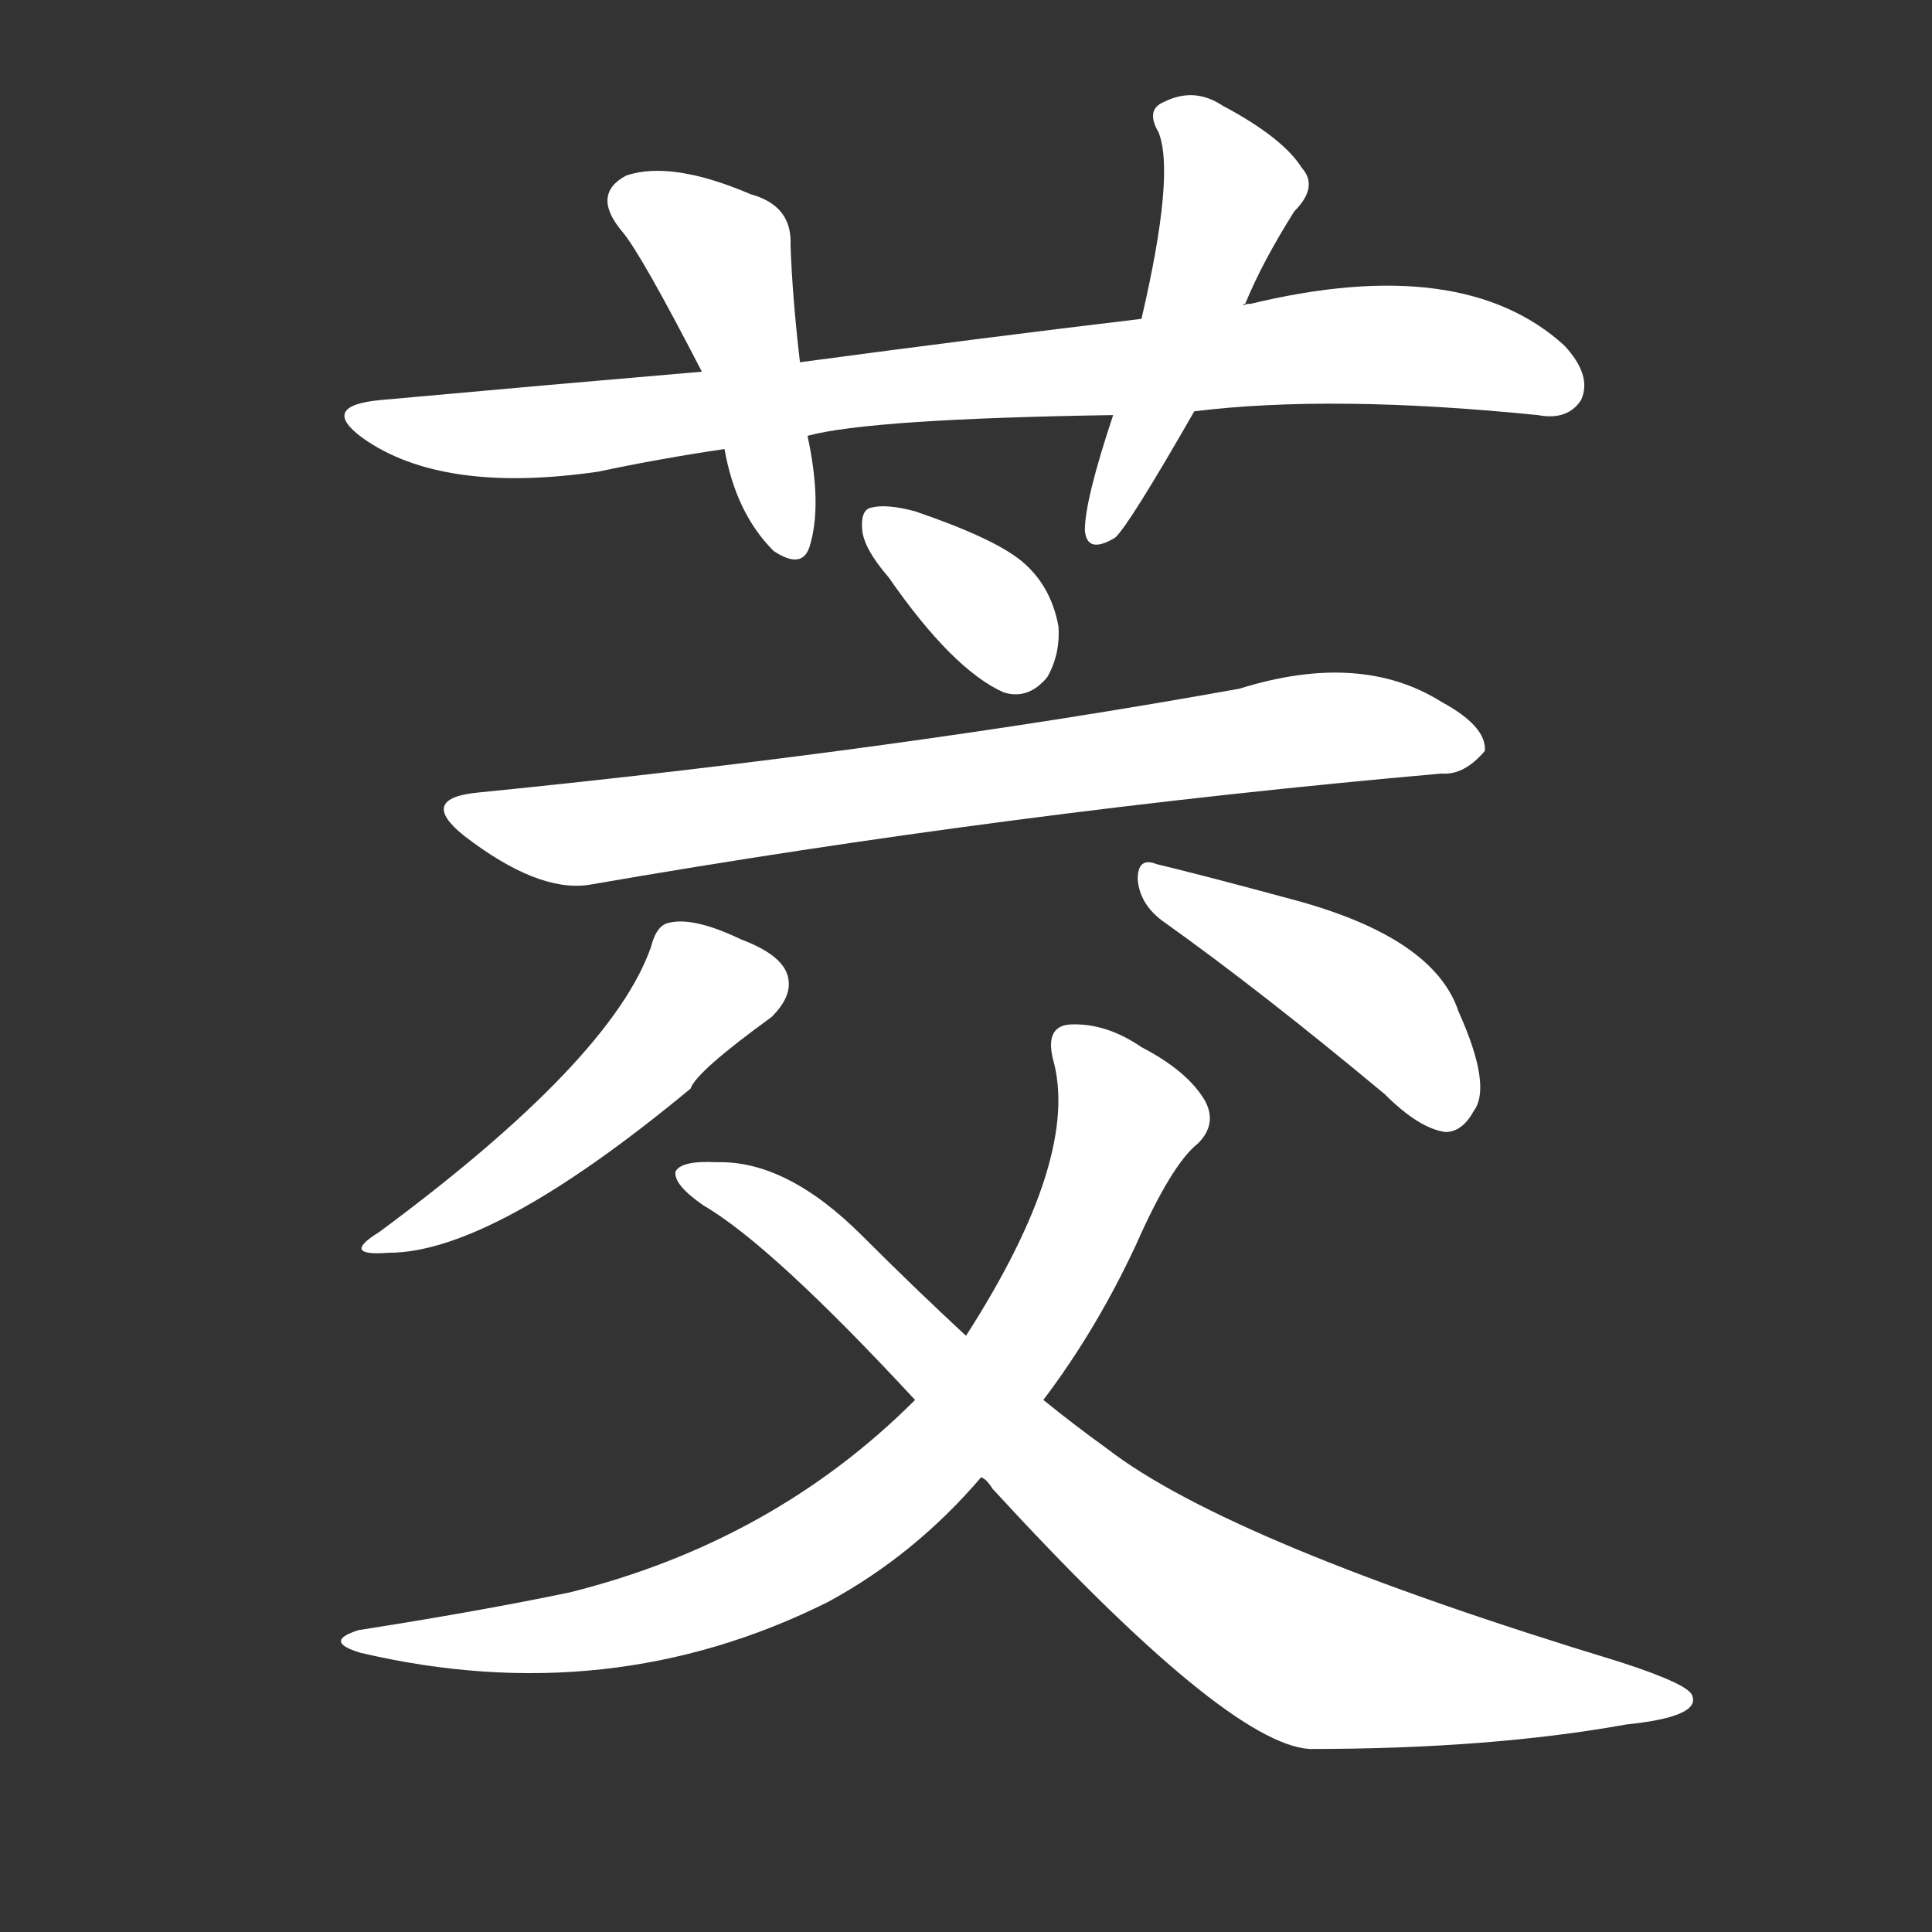 <svg version="1.1" viewBox="0 0 1024 1024" xmlns="http://www.w3.org/2000/svg">
  <rect x="0" y="0" width="1024" height="1024" fill="#333333" stroke="none"/>
  <g transform="scale(1, -1) translate(0, -900)">
    <style type="text/css">
        .stroke1 {fill: #FFFFFF;}
        .stroke2 {fill: #FFFFFF;}
        .stroke3 {fill: #FFFFFF;}
        .stroke4 {fill: #FFFFFF;}
        .stroke5 {fill: #FFFFFF;}
        .stroke6 {fill: #FFFFFF;}
        .stroke7 {fill: #FFFFFF;}
        .stroke8 {fill: #FFFFFF;}
        .stroke9 {fill: #FFFFFF;}
        .stroke10 {fill: #FFFFFF;}
        .stroke11 {fill: #FFFFFF;}
        .stroke12 {fill: #FFFFFF;}
        .stroke13 {fill: #FFFFFF;}
        .stroke14 {fill: #FFFFFF;}
        .stroke15 {fill: #FFFFFF;}
        .stroke16 {fill: #FFFFFF;}
        .stroke17 {fill: #FFFFFF;}
        .stroke18 {fill: #FFFFFF;}
        .stroke19 {fill: #FFFFFF;}
        .stroke20 {fill: #FFFFFF;}
        text {
            font-family: Helvetica;
            font-size: 50px;
            fill: #FFFFFF;}
            paint-order: stroke;
            stroke: #000000;
            stroke-width: 4px;
            stroke-linecap: butt;
            stroke-linejoin: miter;
            font-weight: 800;
        }
    </style>

    <path d="M 633 682 Q 706 691 815 680 Q 831 677 838 688 Q 844 701 829 717 Q 775 766 663 739 Q 660 739 659 738 L 605 731 Q 521 721 424 708 L 372 703 Q 290 696 202 688 Q 169 685 192 668 Q 234 638 317 650 Q 350 657 384 662 L 428 669 Q 461 678 590 680 L 633 682 Z" class="stroke1"/>
    <path d="M 424 708 Q 420 742 419 770 Q 420 791 398 797 Q 356 815 332 807 Q 313 797 330 777 Q 340 765 372 703 L 384 662 Q 390 628 410 608 Q 425 598 429 610 Q 436 632 428 669 L 424 708 Z" class="stroke2"/>
    <path d="M 659 738 Q 659 739 660 739 Q 669 761 686 788 Q 699 801 690 811 Q 680 827 648 844 Q 633 854 617 846 Q 607 842 614 830 Q 623 808 605 731 L 590 680 Q 575 635 575 619 Q 576 606 591 615 Q 598 621 633 682 L 659 738 Z" class="stroke3"/>
    <path d="M 471 594 Q 505 545 532 533 Q 545 529 555 541 Q 562 553 561 568 Q 557 590 541 603 Q 526 615 485 629 Q 470 633 462 631 Q 456 630 457 619 Q 458 609 471 594 Z" class="stroke4"/>
    <path d="M 254 480 Q 221 477 246 457 Q 285 427 312 431 Q 537 470 764 490 Q 776 489 787 502 Q 788 515 764 528 Q 721 555 657 535 Q 474 502 254 480 Z" class="stroke5"/>
    <path d="M 345 398 Q 324 338 201 247 Q 180 234 206 236 Q 261 236 366 323 Q 369 332 409 361 Q 419 371 418 380 Q 417 393 393 402 Q 368 414 355 411 Q 348 410 345 398 Z" class="stroke6"/>
    <path d="M 616 412 Q 668 375 734 320 Q 752 302 766 300 Q 775 300 781 311 Q 791 324 773 364 Q 760 403 686 423 Q 638 436 613 442 Q 603 446 603 434 Q 604 421 616 412 Z" class="stroke7"/>
    <path d="M 553 158 Q 581 195 602 240 Q 621 283 635 294 Q 645 304 639 316 Q 630 332 605 345 Q 586 358 567 357 Q 554 356 558 339 Q 573 287 512 192 L 485 158 Q 410 83 302 56 Q 254 46 190 36 Q 171 30 191 24 Q 323 -7 439 51 Q 485 76 520 117 L 553 158 Z" class="stroke8"/>
    <path d="M 520 117 Q 523 116 526 111 Q 650 -24 694 -27 Q 790 -27 862 -14 Q 901 -10 897 1 Q 896 7 859 19 Q 652 82 587 132 Q 569 145 553 158 L 512 192 Q 485 217 457 245 Q 417 285 380 284 Q 361 285 358 279 Q 357 272 373 261 Q 409 240 485 158 L 520 117 Z" class="stroke9"/>
</g></svg>